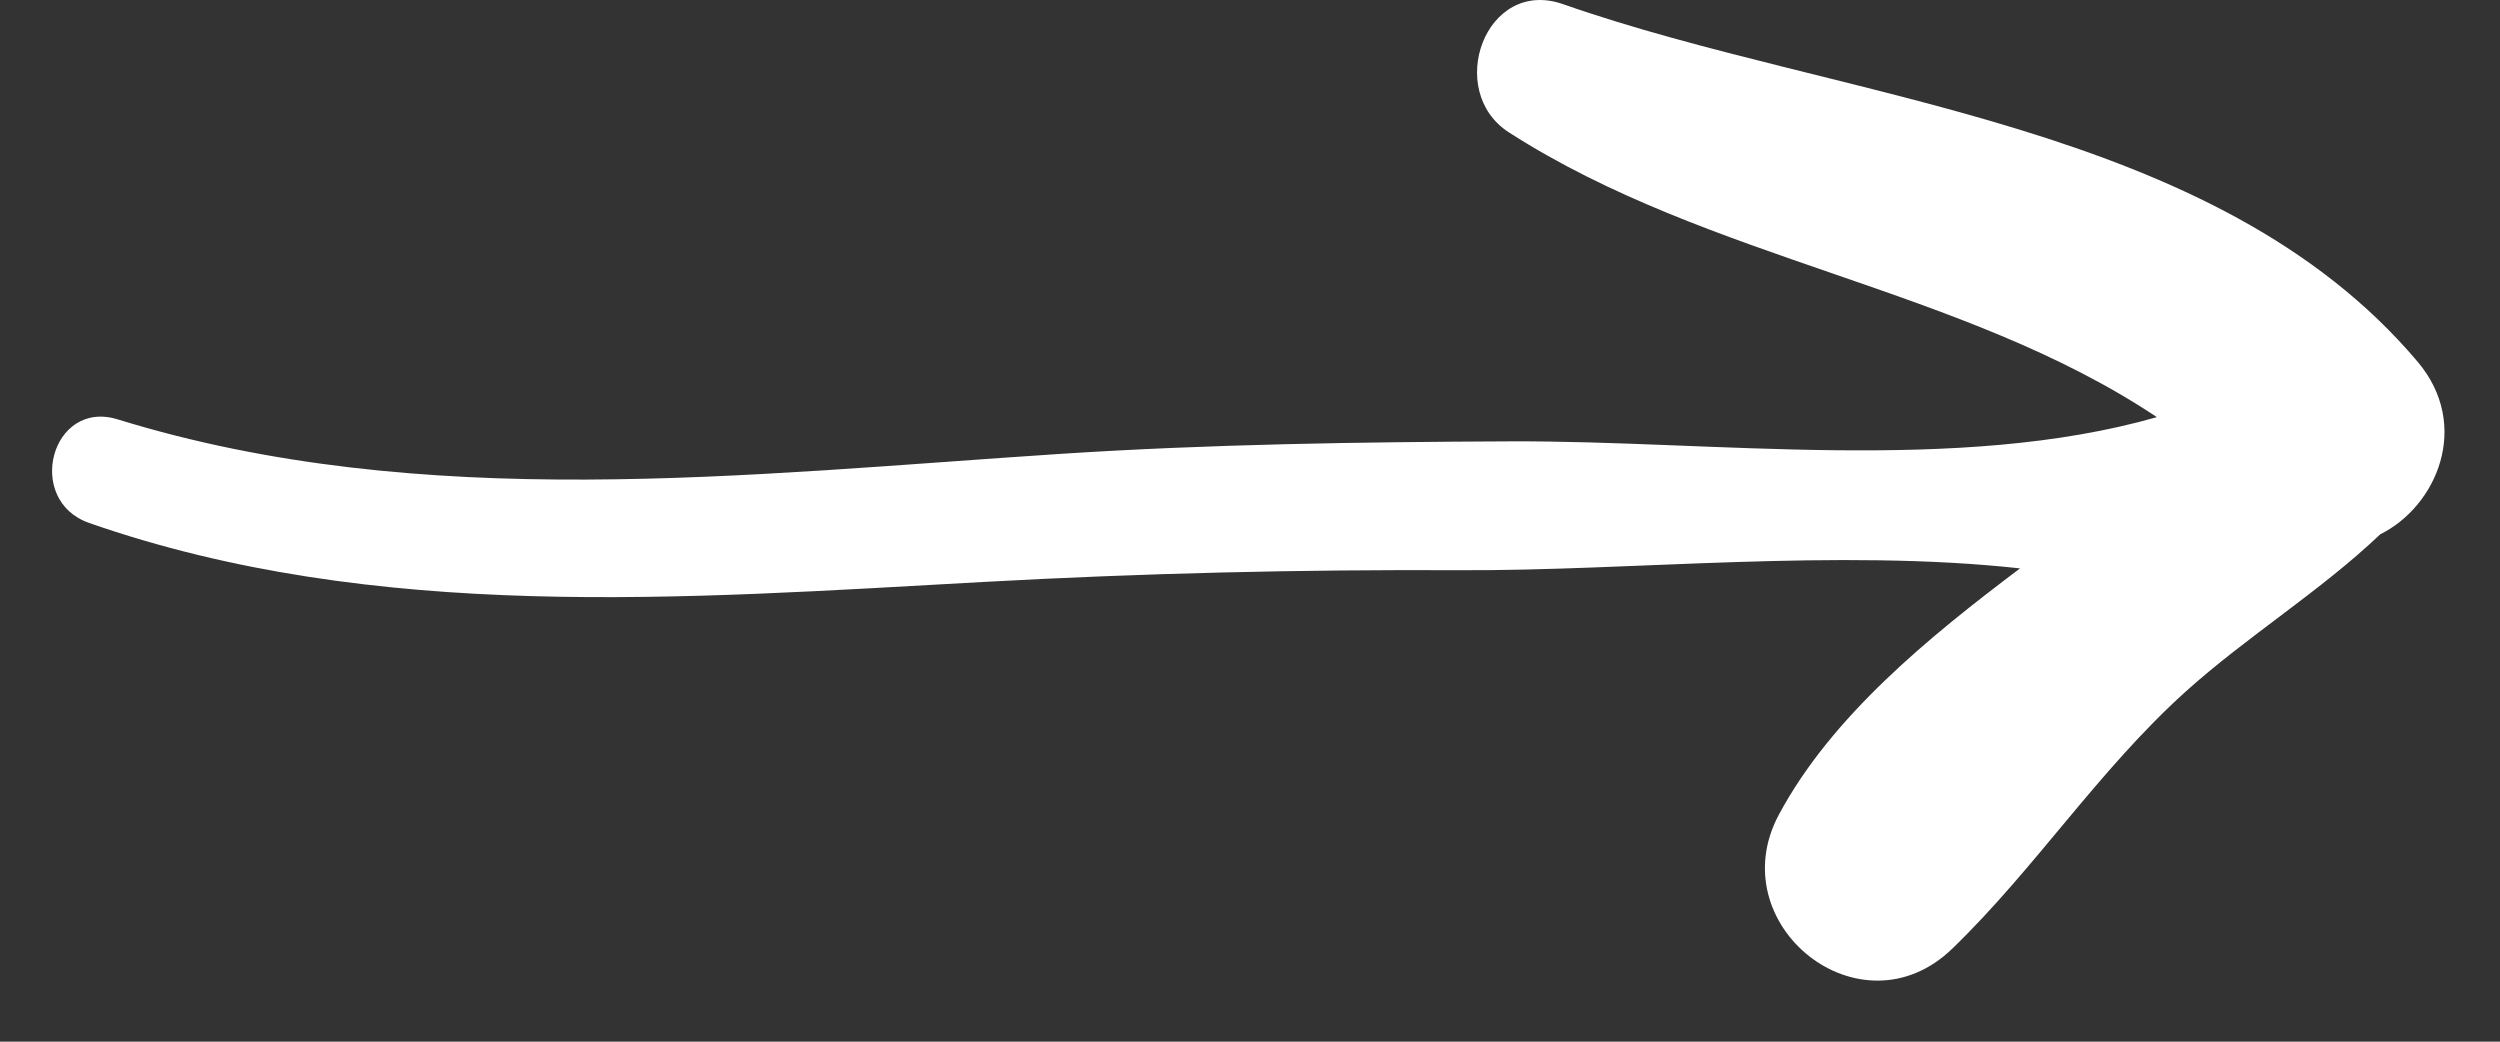 <?xml version="1.0" encoding="UTF-8"?>
<svg width="48px" height="20px" viewBox="0 0 48 20" version="1.1" xmlns="http://www.w3.org/2000/svg" xmlns:xlink="http://www.w3.org/1999/xlink">
  <rect x="0" y="0" width="48" height="20" fill="#333333" stroke="none"/>
  <g id="Page-1" stroke="none" stroke-width="1" fill="none" fill-rule="evenodd">
    <g id="ic_tut_arrow_02">
      <path d="M46.419,6.946 C42.517,2.326 35.367,1.957 30.011,0.08 C28.518,-0.443 27.734,1.749 28.973,2.543 C32.821,5.015 37.664,5.51 41.412,8.009 C37.586,9.102 32.903,8.456 28.99,8.474 C26.107,8.487 23.244,8.527 20.366,8.714 C14.356,9.106 8.114,9.86 2.26,8.052 C0.981,7.657 0.47,9.608 1.712,10.041 C7.215,11.961 13.148,11.489 18.872,11.174 C21.937,11.005 24.97,10.933 28.039,10.948 C31.302,10.964 35.275,10.527 38.785,10.913 C37.045,12.223 35.167,13.75 34.154,15.642 C33.026,17.749 35.721,19.92 37.485,18.213 C39.081,16.669 40.29,14.789 41.962,13.281 C43.129,12.228 44.551,11.353 45.701,10.258 C46.784,9.722 47.453,8.17 46.419,6.946" id="Fill-1" fill="#FFFFFF"></path>
    </g>
  </g>
</svg>
